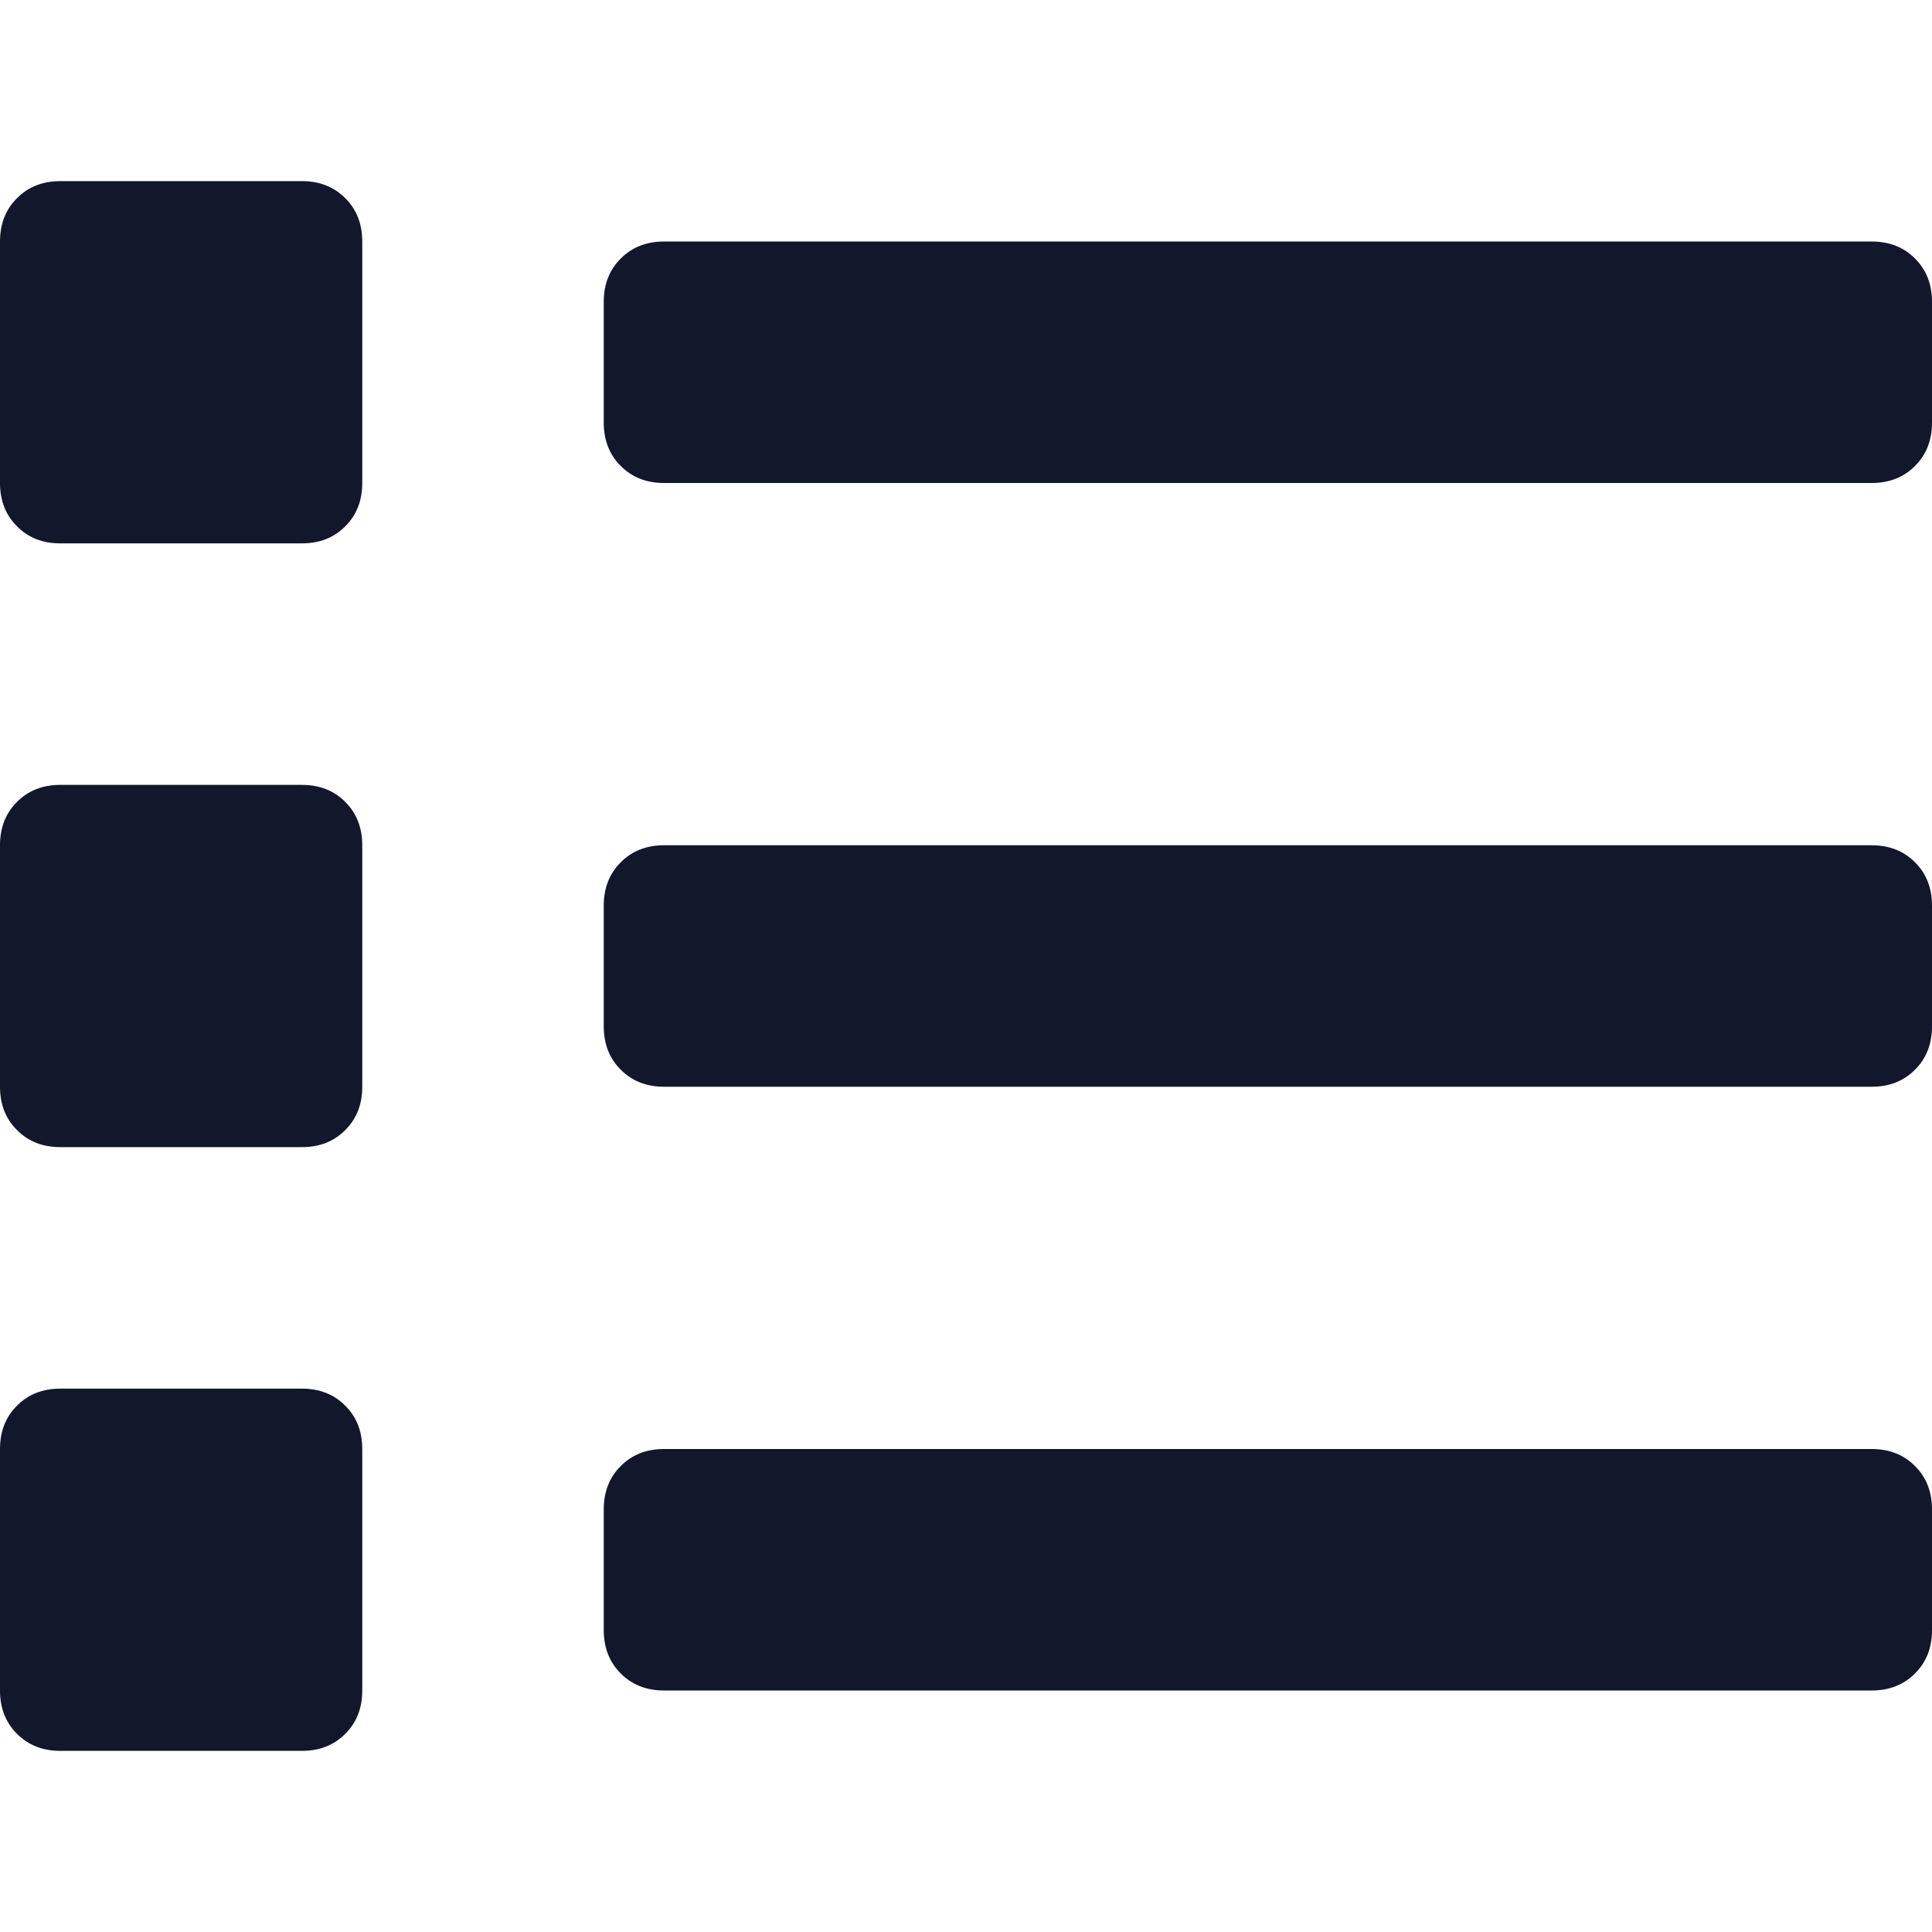 <svg width="16" height="16" viewBox="0 0 16 16" fill="none" xmlns="http://www.w3.org/2000/svg">
<path d="M2.5 11.5C2.646 11.5 2.766 11.547 2.859 11.641C2.953 11.734 3 11.854 3 12V14C3 14.146 2.953 14.266 2.859 14.359C2.766 14.453 2.646 14.5 2.5 14.5H0.5C0.354 14.5 0.234 14.453 0.141 14.359C0.047 14.266 0 14.146 0 14V12C0 11.854 0.047 11.734 0.141 11.641C0.234 11.547 0.354 11.5 0.5 11.5H2.5ZM2.5 1.5C2.646 1.5 2.766 1.547 2.859 1.641C2.953 1.734 3 1.854 3 2V4C3 4.146 2.953 4.266 2.859 4.359C2.766 4.453 2.646 4.5 2.5 4.5H0.5C0.354 4.5 0.234 4.453 0.141 4.359C0.047 4.266 0 4.146 0 4V2C0 1.854 0.047 1.734 0.141 1.641C0.234 1.547 0.354 1.5 0.5 1.5H2.5ZM2.5 6.5C2.646 6.5 2.766 6.547 2.859 6.641C2.953 6.734 3 6.854 3 7V9C3 9.146 2.953 9.266 2.859 9.359C2.766 9.453 2.646 9.5 2.5 9.5H0.5C0.354 9.5 0.234 9.453 0.141 9.359C0.047 9.266 0 9.146 0 9V7C0 6.854 0.047 6.734 0.141 6.641C0.234 6.547 0.354 6.5 0.5 6.5H2.5ZM15.5 12C15.646 12 15.766 12.047 15.859 12.141C15.953 12.234 16 12.354 16 12.5V13.5C16 13.646 15.953 13.766 15.859 13.859C15.766 13.953 15.646 14 15.5 14H5.5C5.354 14 5.234 13.953 5.141 13.859C5.047 13.766 5 13.646 5 13.5V12.5C5 12.354 5.047 12.234 5.141 12.141C5.234 12.047 5.354 12 5.5 12H15.5ZM15.5 2C15.646 2 15.766 2.047 15.859 2.141C15.953 2.234 16 2.354 16 2.5V3.5C16 3.646 15.953 3.766 15.859 3.859C15.766 3.953 15.646 4 15.5 4H5.5C5.354 4 5.234 3.953 5.141 3.859C5.047 3.766 5 3.646 5 3.5V2.5C5 2.354 5.047 2.234 5.141 2.141C5.234 2.047 5.354 2 5.5 2H15.5ZM15.5 7C15.646 7 15.766 7.047 15.859 7.141C15.953 7.234 16 7.354 16 7.5V8.5C16 8.646 15.953 8.766 15.859 8.859C15.766 8.953 15.646 9 15.5 9H5.5C5.354 9 5.234 8.953 5.141 8.859C5.047 8.766 5 8.646 5 8.5V7.5C5 7.354 5.047 7.234 5.141 7.141C5.234 7.047 5.354 7 5.5 7H15.5Z" fill="#13172B"/>
</svg>
